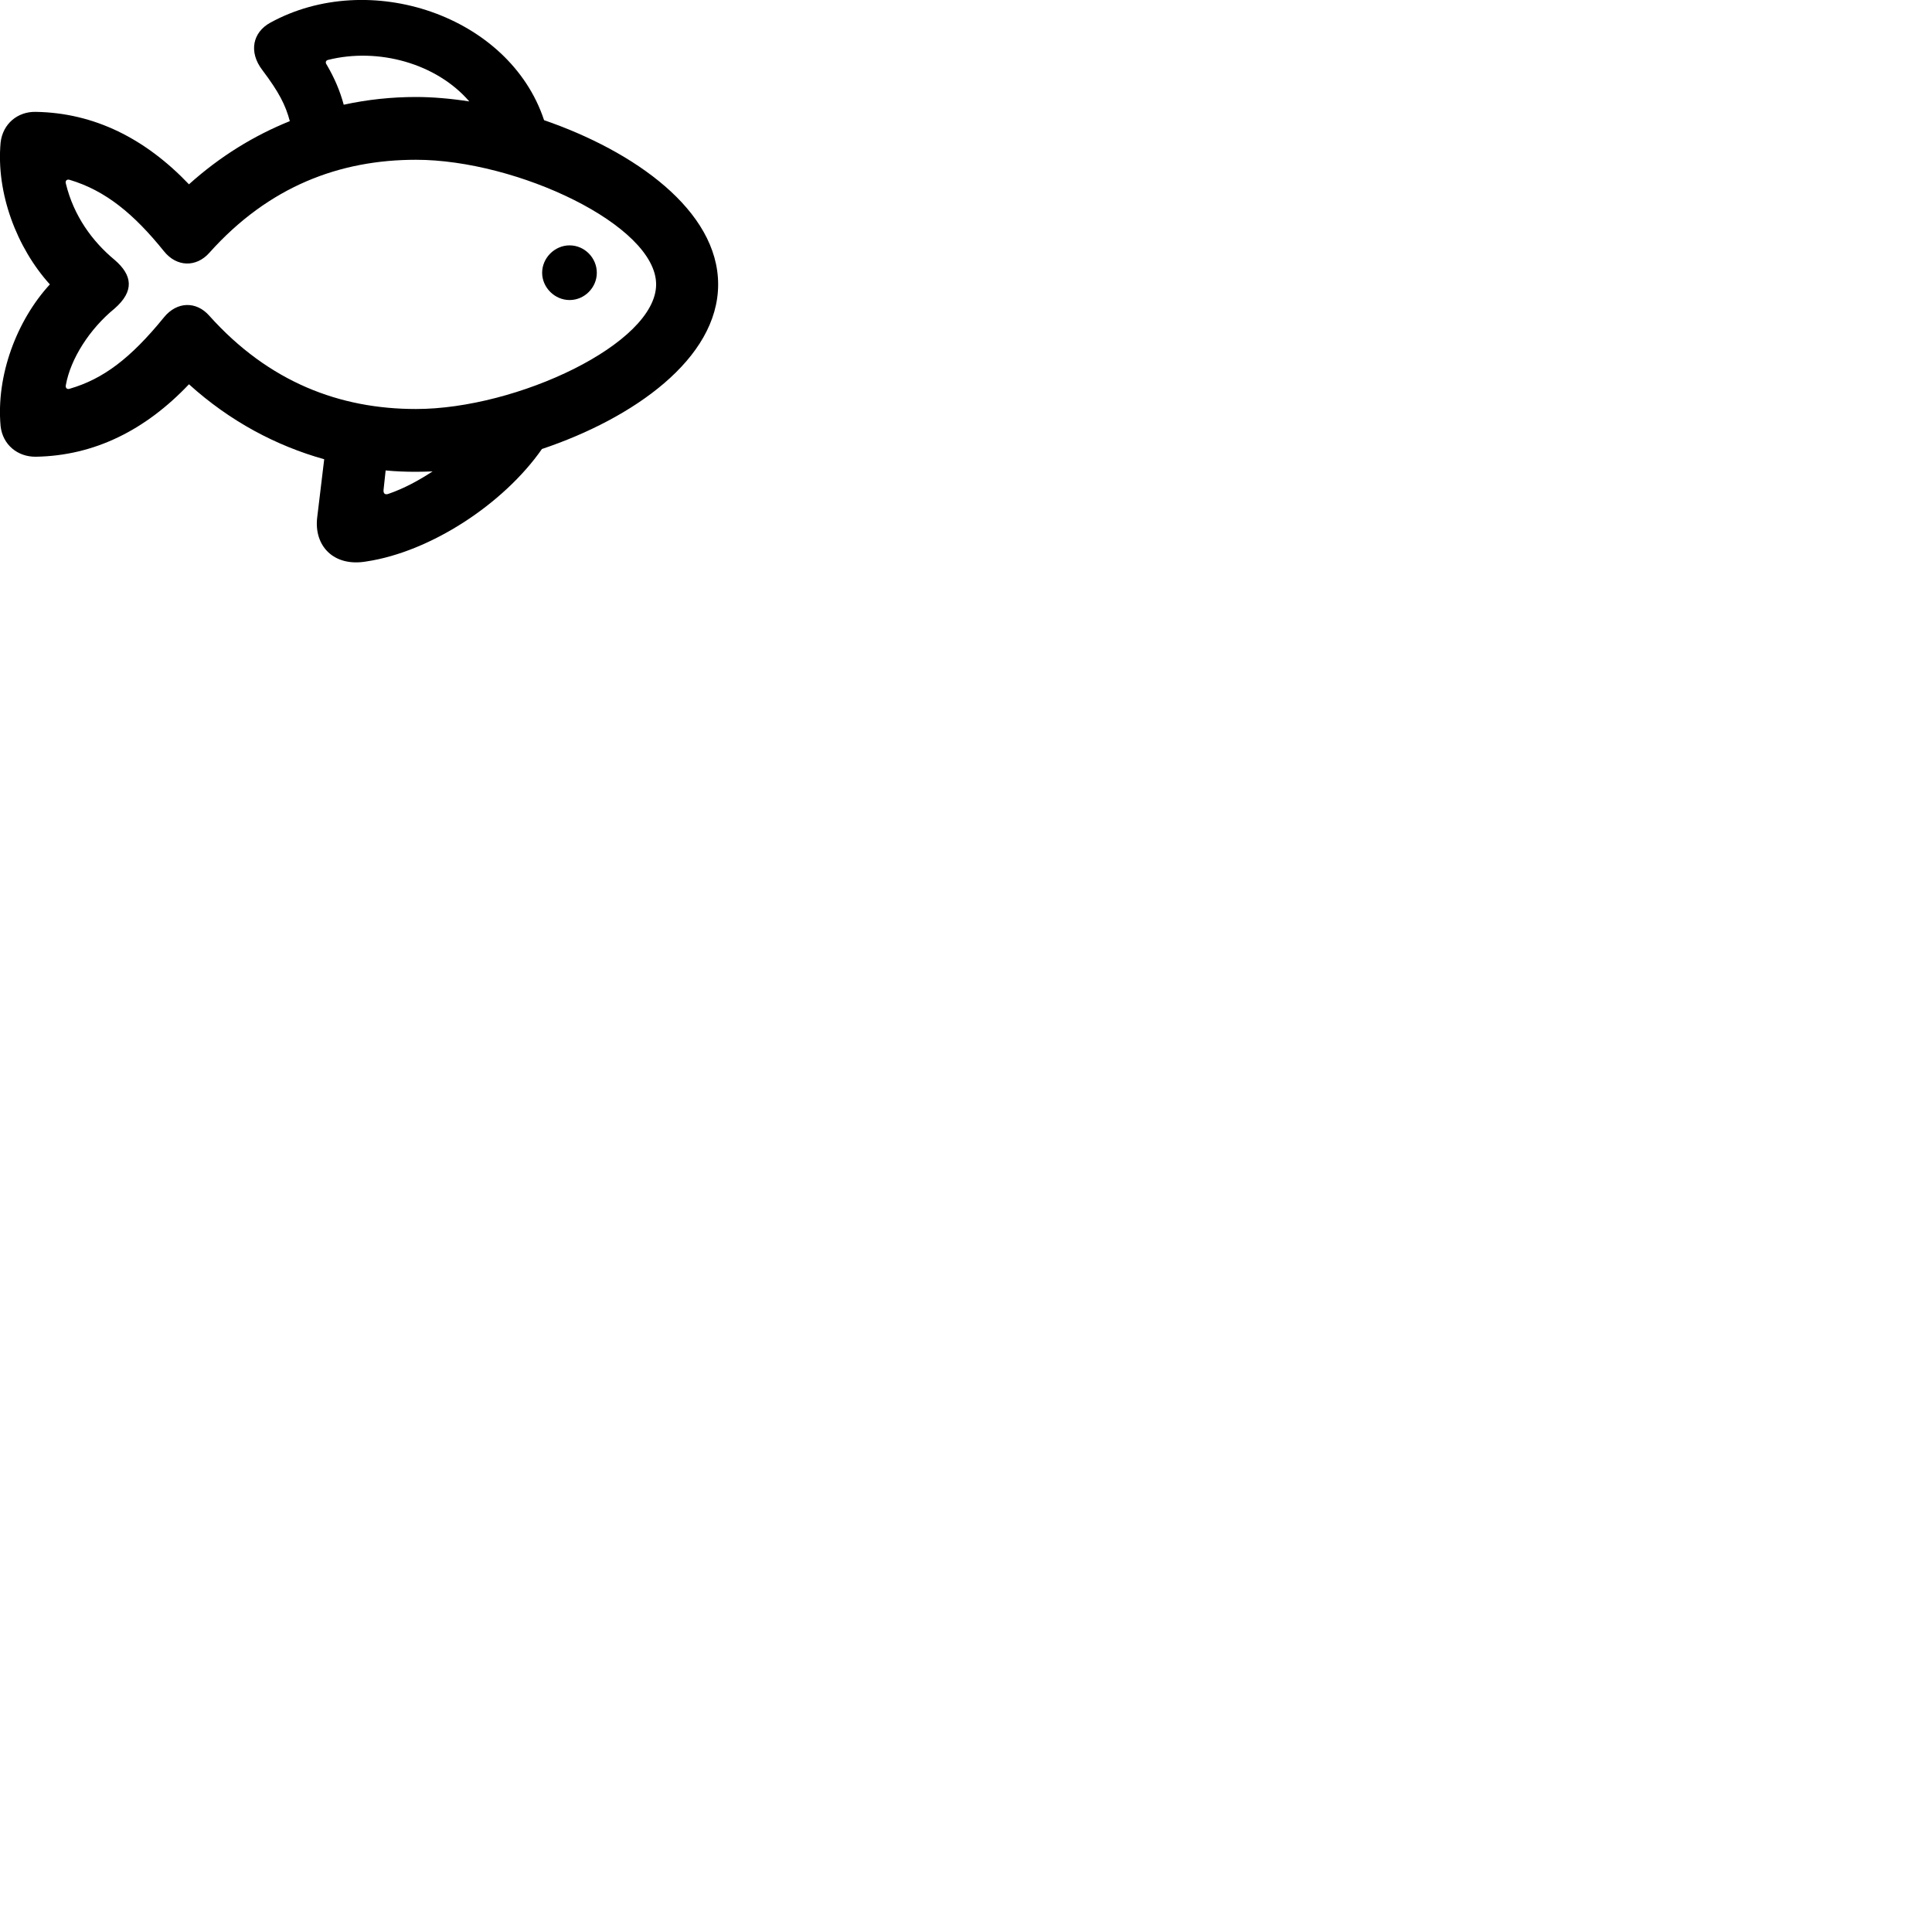 
        <svg xmlns="http://www.w3.org/2000/svg" viewBox="0 0 100 100">
            <path d="M18.971 29.06C22.281 28.56 26.061 26.09 28.051 23.24C32.761 21.66 37.171 18.58 37.171 14.72C37.171 10.89 32.831 7.83 28.161 6.22C26.371 0.8 19.101 -1.64 13.981 1.18C13.091 1.67 12.851 2.68 13.581 3.63C14.441 4.77 14.781 5.44 15.001 6.27C13.161 7.01 11.391 8.09 9.781 9.54C7.531 7.18 4.891 5.84 1.851 5.79C0.911 5.77 0.141 6.41 0.031 7.38C-0.209 10 0.871 12.83 2.581 14.72C0.871 16.58 -0.209 19.43 0.031 22.06C0.141 23.02 0.911 23.65 1.851 23.64C4.891 23.59 7.531 22.26 9.781 19.89C11.901 21.81 14.311 23.08 16.781 23.77L16.421 26.76C16.231 28.23 17.251 29.36 18.971 29.06ZM16.911 3.35C16.831 3.25 16.851 3.13 16.981 3.1C19.581 2.45 22.591 3.28 24.291 5.25C23.321 5.1 22.381 5.02 21.531 5.02C20.281 5.02 19.031 5.15 17.791 5.42C17.601 4.72 17.331 4.07 16.911 3.35ZM21.531 21.17C17.601 21.17 13.921 19.79 10.831 16.34C10.161 15.58 9.161 15.6 8.491 16.42C6.751 18.56 5.331 19.62 3.611 20.12C3.471 20.17 3.371 20.08 3.411 19.92C3.651 18.58 4.631 17.03 5.931 15.97C6.971 15.06 6.851 14.24 5.931 13.45C4.771 12.49 3.811 11.16 3.411 9.51C3.361 9.35 3.471 9.26 3.611 9.31C5.451 9.86 6.921 11.06 8.491 13.01C9.151 13.83 10.161 13.84 10.831 13.09C13.921 9.63 17.601 8.27 21.531 8.27C26.761 8.27 33.961 11.66 33.961 14.72C33.961 17.78 26.761 21.17 21.531 21.17ZM29.481 15.53C30.261 15.53 30.891 14.88 30.891 14.12C30.891 13.35 30.261 12.7 29.481 12.7C28.711 12.7 28.061 13.35 28.061 14.12C28.061 14.88 28.711 15.53 29.481 15.53ZM21.531 24.42C21.811 24.42 22.091 24.41 22.391 24.4C21.671 24.87 20.921 25.28 20.111 25.56C19.941 25.62 19.841 25.56 19.851 25.37L19.961 24.35C20.481 24.4 21.001 24.42 21.531 24.42Z" />
        </svg>
    